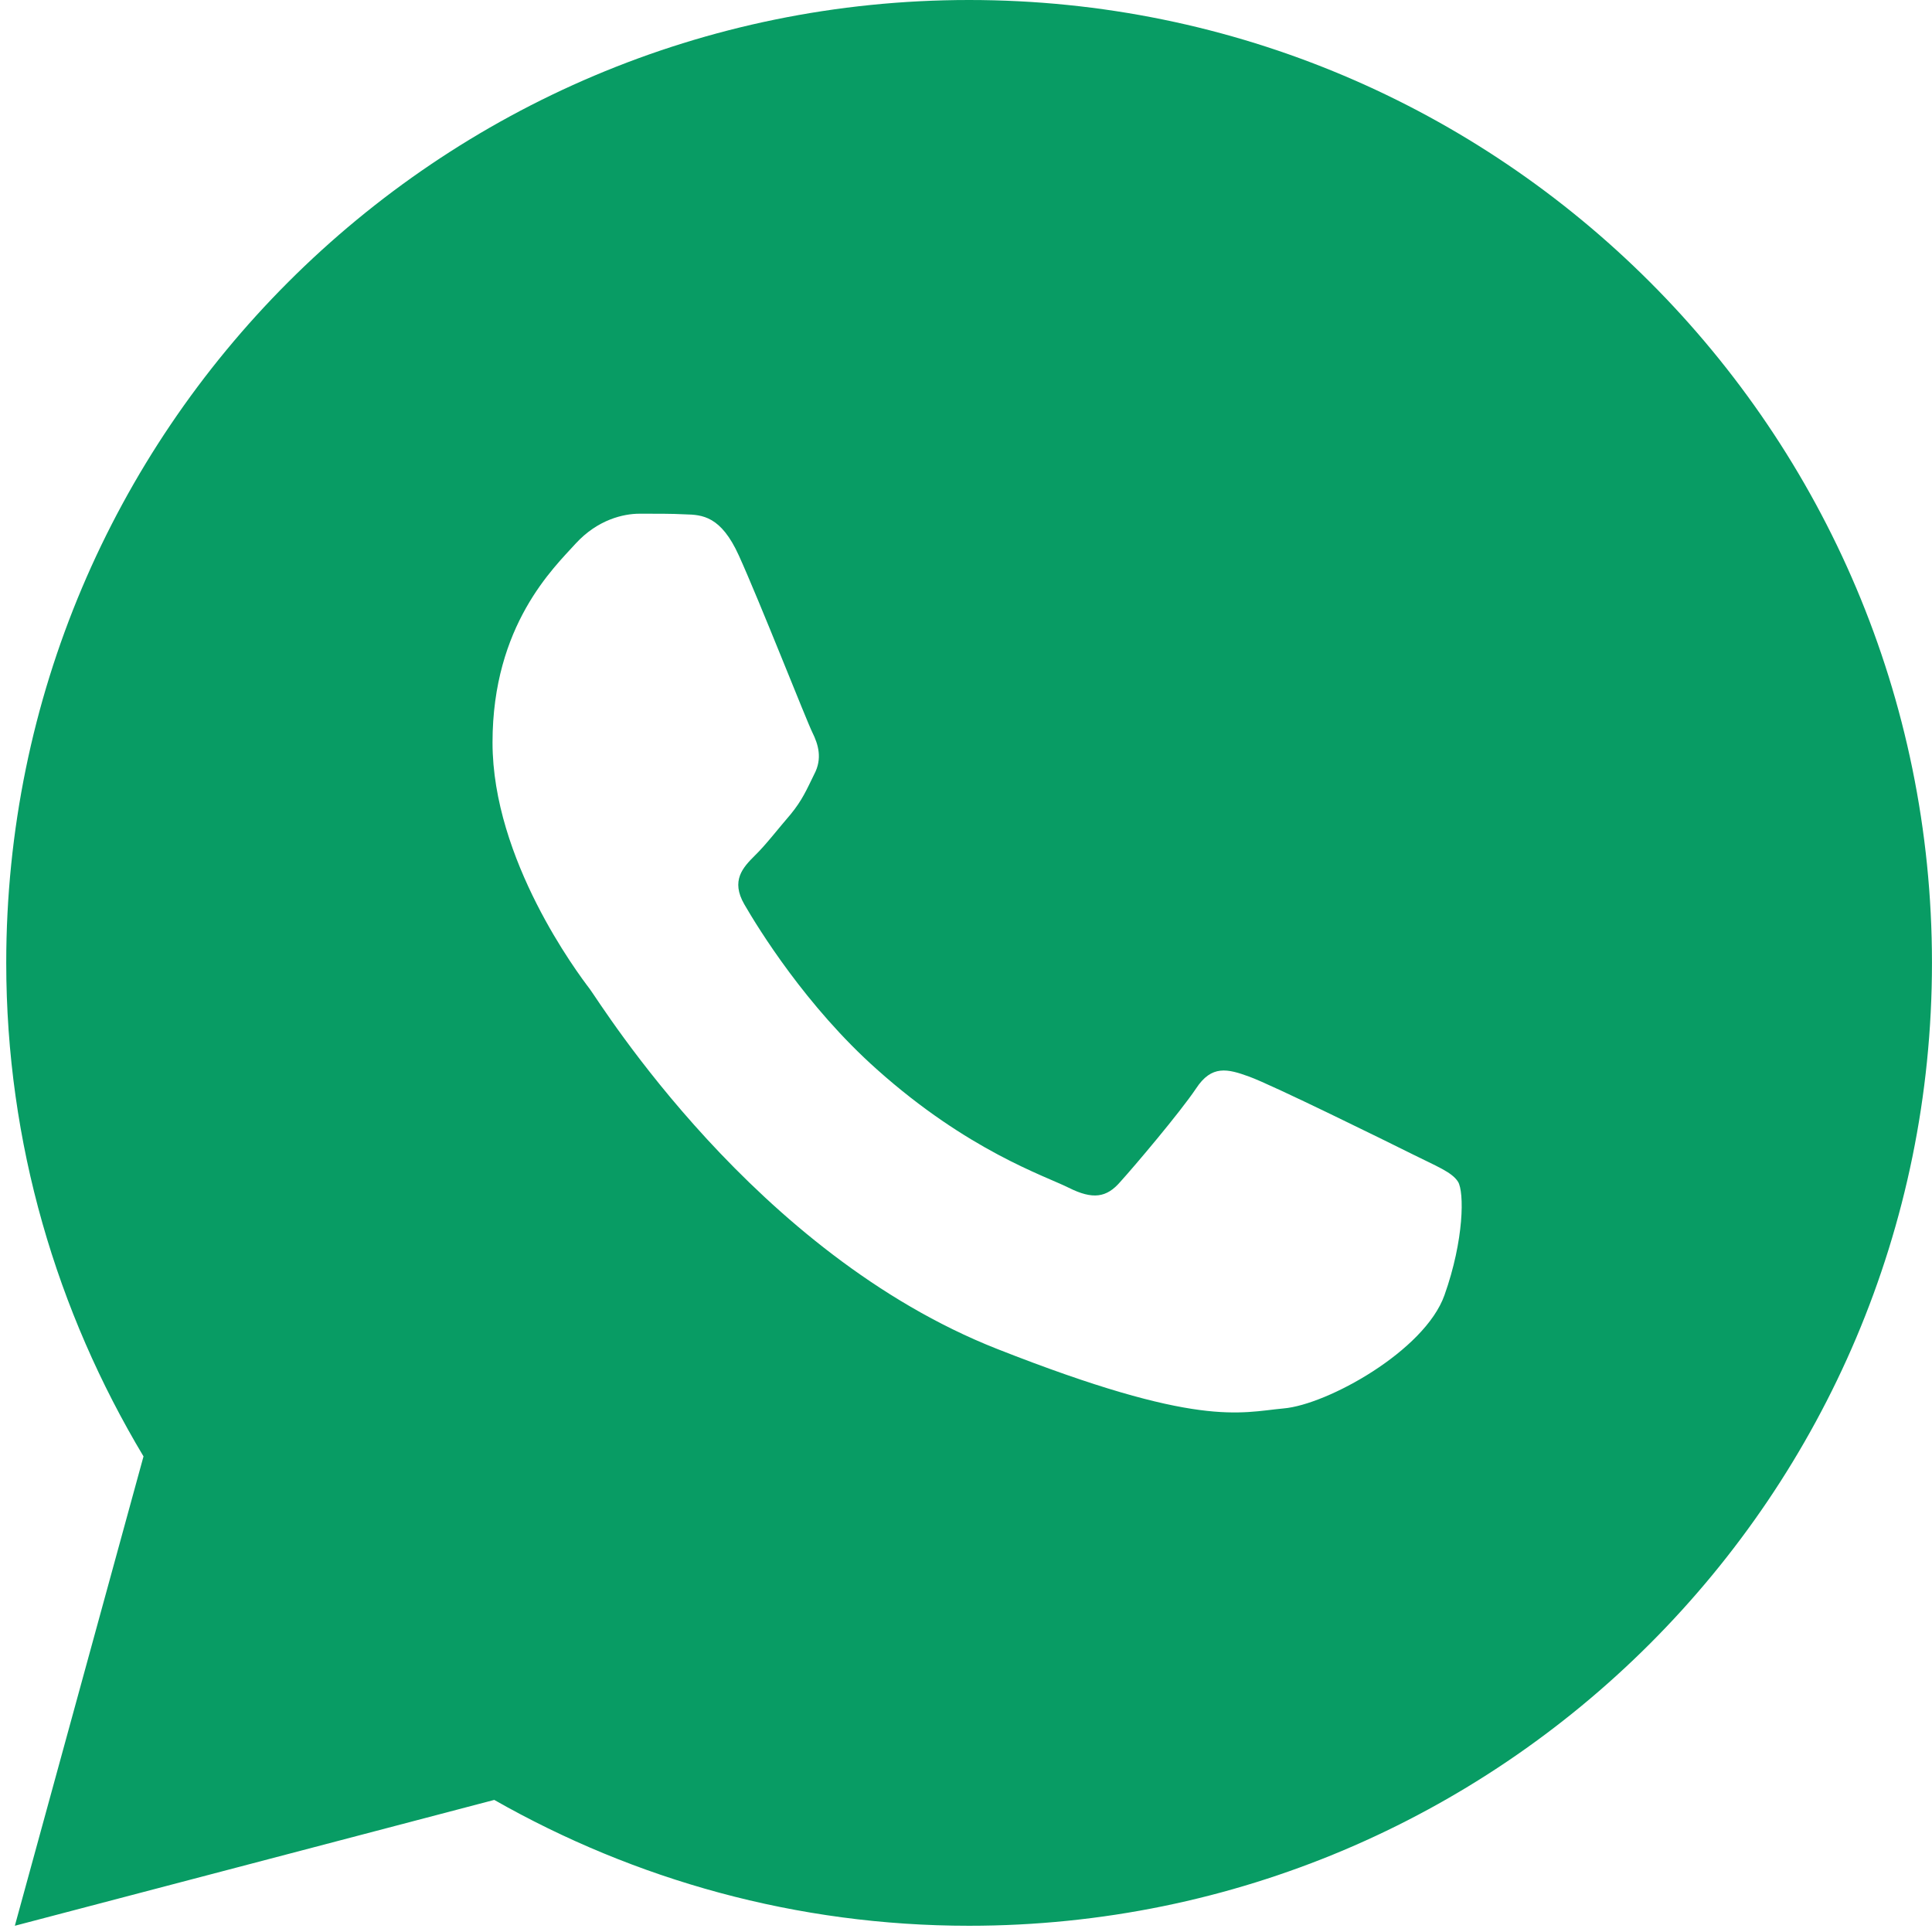 <svg width="57" height="57" viewBox="0 0 57 57" fill="none" xmlns="http://www.w3.org/2000/svg">
<path d="M28.591 0C12.903 0 0.184 12.72 0.184 28.408C0.184 33.737 1.681 38.706 4.234 42.968L0.438 56.816L14.582 53.103C18.718 55.455 23.493 56.816 28.591 56.816C44.279 56.816 56.999 44.096 56.999 28.408C56.999 12.72 44.279 0 28.591 0ZM18.868 15.156C19.329 15.156 19.804 15.153 20.213 15.175C20.72 15.187 21.271 15.224 21.799 16.391C22.427 17.778 23.793 21.258 23.968 21.611C24.143 21.964 24.267 22.379 24.023 22.841C23.791 23.314 23.671 23.601 23.33 24.02C22.977 24.427 22.59 24.933 22.271 25.241C21.918 25.593 21.554 25.98 21.961 26.683C22.368 27.386 23.782 29.691 25.873 31.552C28.559 33.952 30.826 34.69 31.532 35.043C32.237 35.395 32.646 35.34 33.053 34.867C33.472 34.405 34.813 32.821 35.286 32.116C35.748 31.41 36.219 31.532 36.858 31.765C37.507 31.997 40.966 33.7 41.672 34.053C42.377 34.406 42.84 34.581 43.017 34.867C43.2 35.163 43.2 36.572 42.615 38.215C42.03 39.855 39.159 41.442 37.871 41.553C36.571 41.674 35.358 42.137 29.424 39.8C22.265 36.981 17.75 29.649 17.398 29.175C17.045 28.714 14.531 25.363 14.531 21.907C14.531 18.439 16.349 16.74 16.986 16.035C17.635 15.329 18.394 15.156 18.868 15.156Z" fill="#089C64"/>
</svg>

